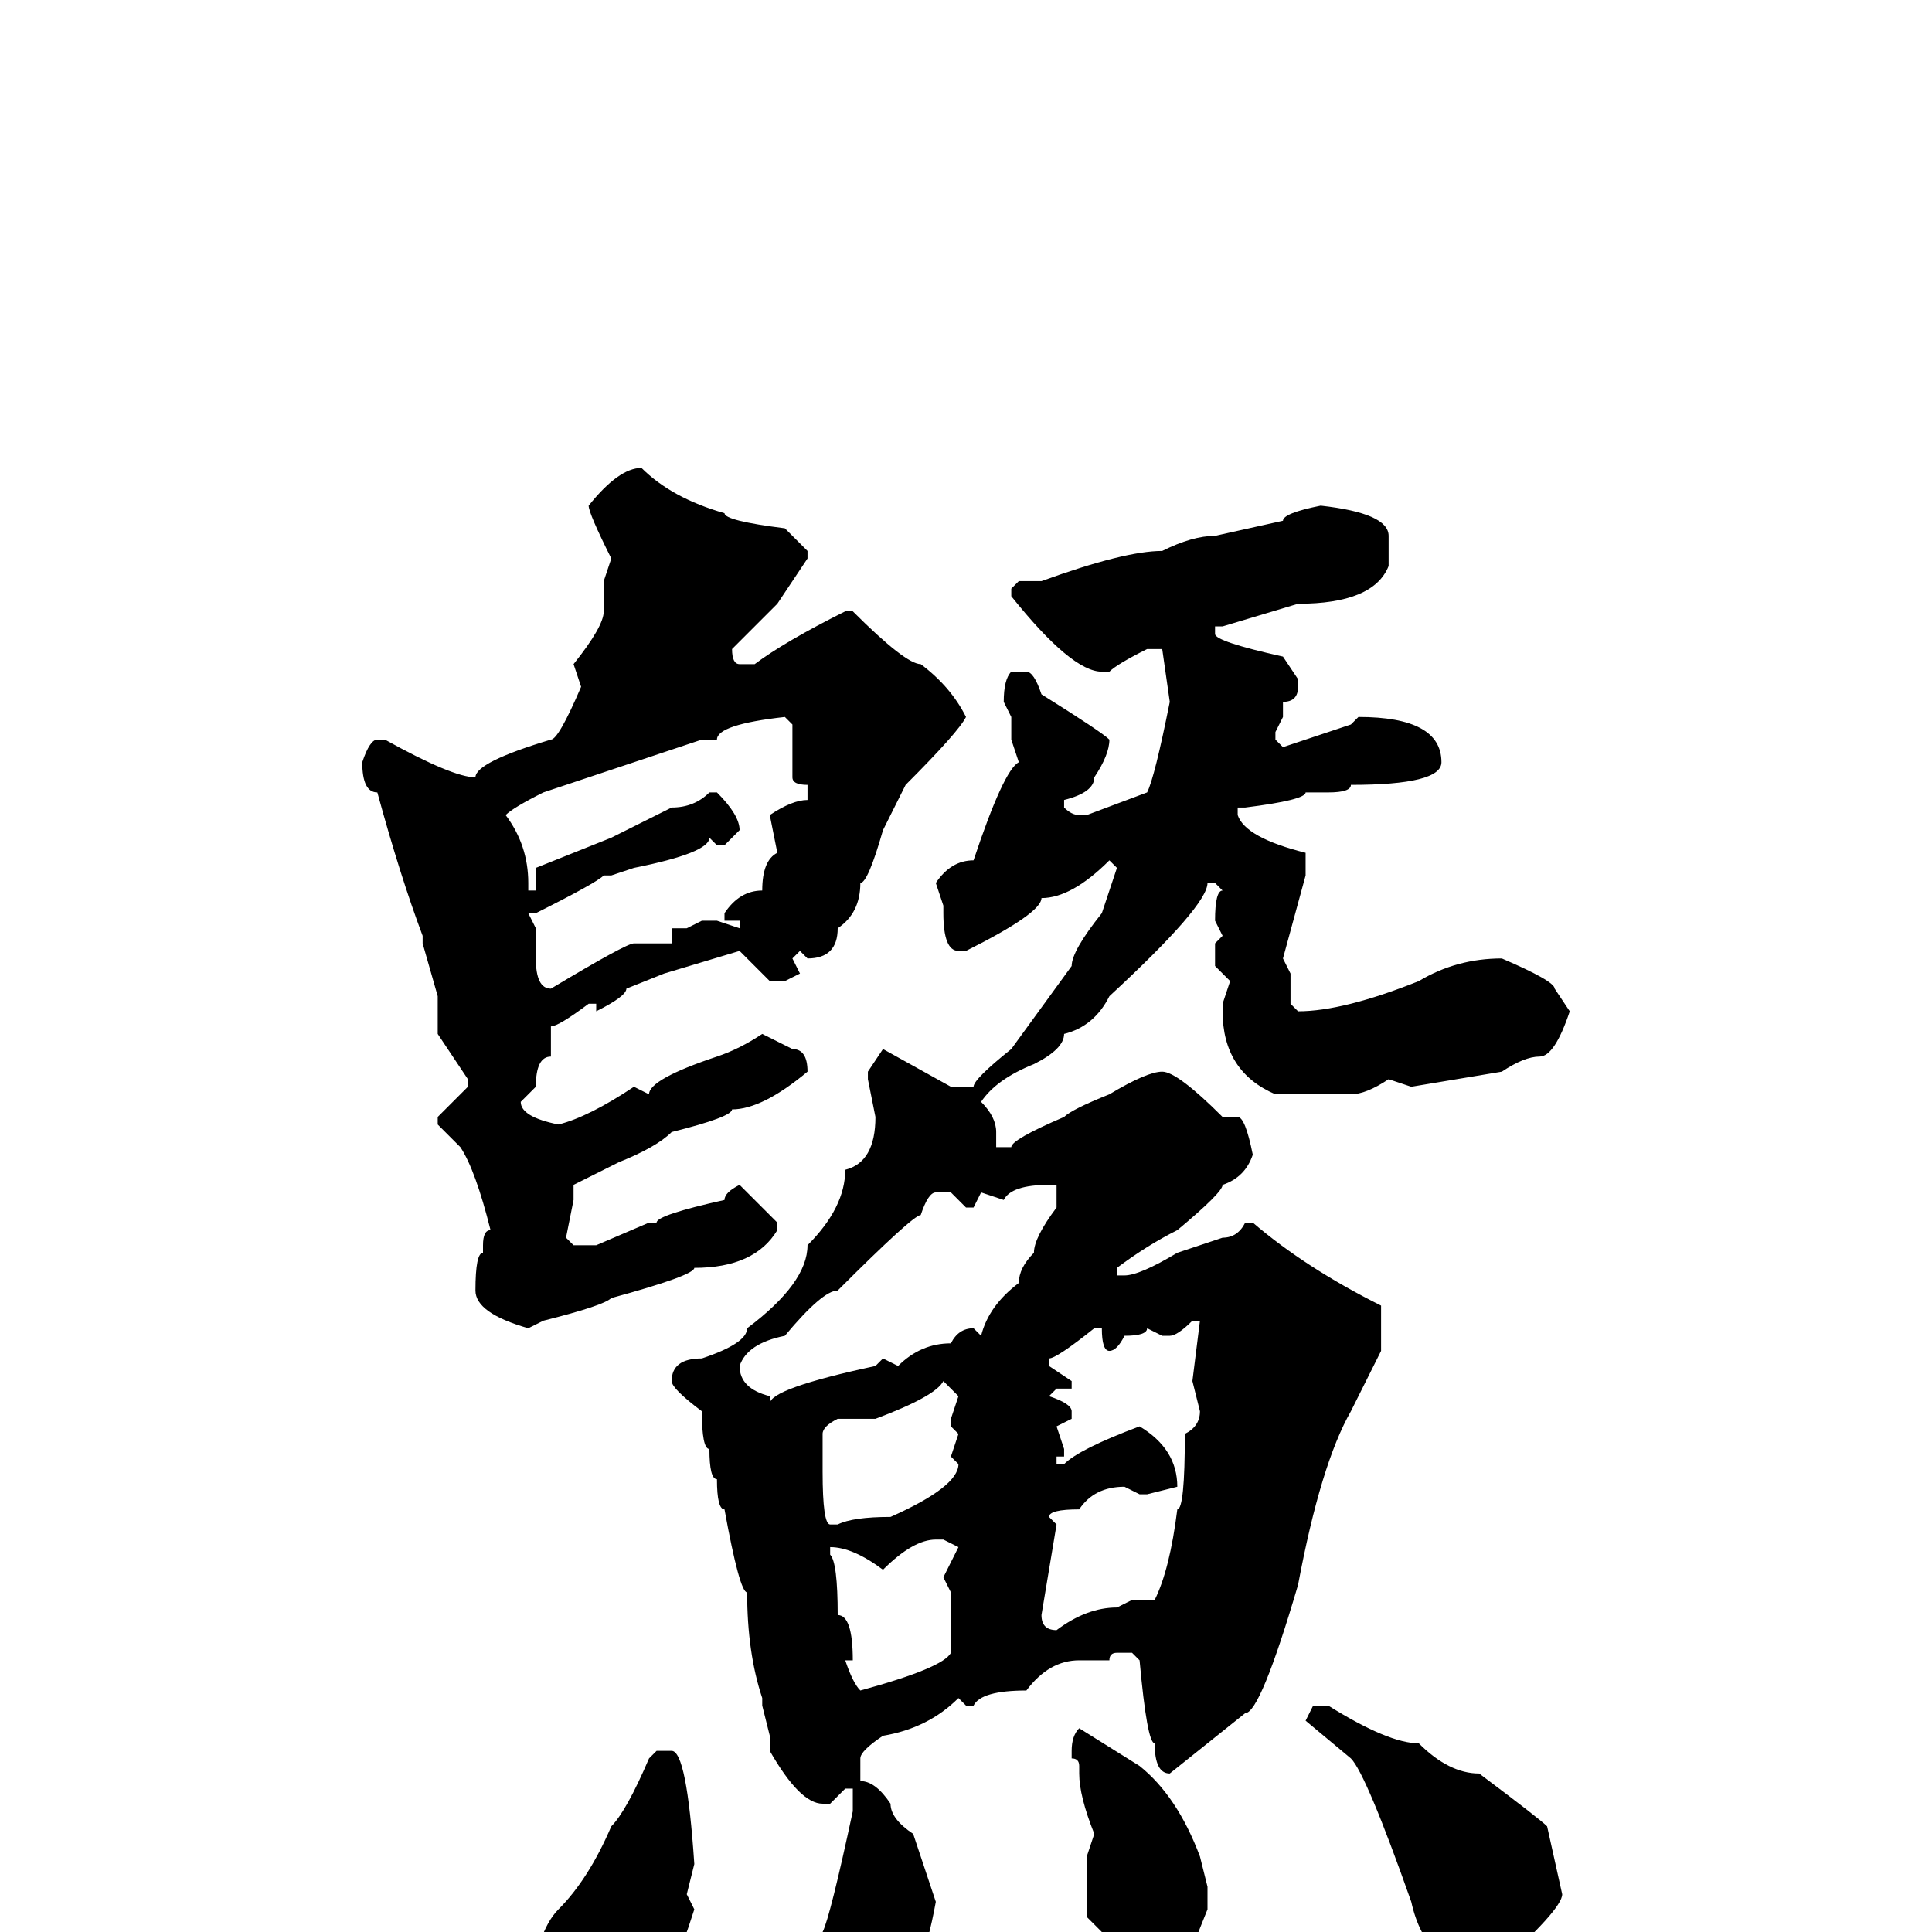 <svg xmlns="http://www.w3.org/2000/svg" viewBox="0 -256 256 256">
	<path fill="#000000" d="M85 -194Q89 -190 96 -188Q96 -187 104 -186L107 -183V-182L103 -176L97 -170Q97 -168 98 -168H100Q104 -171 112 -175H113Q120 -168 122 -168Q126 -165 128 -161Q127 -159 120 -152L117 -146Q115 -139 114 -139Q114 -135 111 -133Q111 -129 107 -129L106 -130L105 -129L106 -127L104 -126H102Q99 -129 98 -130L88 -127L83 -125Q83 -124 79 -122V-123H78Q74 -120 73 -120V-116Q71 -116 71 -112L69 -110Q69 -108 74 -107Q78 -108 84 -112L86 -111Q86 -113 95 -116Q98 -117 101 -119L105 -117Q107 -117 107 -114Q101 -109 97 -109Q97 -108 89 -106Q87 -104 82 -102L76 -99V-97L75 -92L76 -91H79L86 -94H87Q87 -95 96 -97Q96 -98 98 -99L103 -94V-93Q100 -88 92 -88Q92 -87 81 -84Q80 -83 72 -81L70 -80Q63 -82 63 -85Q63 -90 64 -90V-91Q64 -93 65 -93Q63 -101 61 -104L58 -107V-108L62 -112V-113L58 -119V-124L56 -131V-132Q53 -140 50 -151Q48 -151 48 -155Q49 -158 50 -158H51Q60 -153 63 -153Q63 -155 73 -158Q74 -158 77 -165L76 -168Q80 -173 80 -175V-179L81 -182Q78 -188 78 -189Q82 -194 85 -194ZM175 -189Q184 -188 184 -185V-181Q182 -176 172 -176L162 -173H161V-172Q161 -171 170 -169L172 -166V-165Q172 -163 170 -163V-162V-161L169 -159V-158L170 -157L179 -160L180 -161Q191 -161 191 -155Q191 -152 179 -152Q179 -151 176 -151H173Q173 -150 165 -149H164V-148Q165 -145 173 -143V-140L170 -129L171 -127V-123L172 -122Q178 -122 188 -126Q193 -129 199 -129Q206 -126 206 -125L208 -122Q206 -116 204 -116Q202 -116 199 -114L187 -112L184 -113Q181 -111 179 -111H169Q162 -114 162 -122V-123L163 -126L161 -128V-131L162 -132L161 -134Q161 -138 162 -138L161 -139H160Q160 -136 147 -124Q145 -120 141 -119Q141 -117 137 -115Q132 -113 130 -110Q132 -108 132 -106V-104H134Q134 -105 141 -108Q142 -109 147 -111Q152 -114 154 -114Q156 -114 162 -108H163H164Q165 -108 166 -103Q165 -100 162 -99Q162 -98 156 -93Q152 -91 148 -88V-87H149Q151 -87 156 -90L162 -92Q164 -92 165 -94H166Q173 -88 183 -83V-77L179 -69Q175 -62 172 -46Q167 -29 165 -29L155 -21Q153 -21 153 -25Q152 -25 151 -36L150 -37H148Q147 -37 147 -36H143Q139 -36 136 -32Q130 -32 129 -30H128L127 -31Q123 -27 117 -26Q114 -24 114 -23V-21V-20Q116 -20 118 -17Q118 -15 121 -13L124 -4Q122 7 119 7Q116 10 114 10Q109 10 109 0Q110 -2 113 -16V-19H112L110 -17H109Q106 -17 102 -24V-26L101 -30V-31Q99 -37 99 -45Q98 -45 96 -56Q95 -56 95 -60Q94 -60 94 -64Q93 -64 93 -69Q89 -72 89 -73Q89 -76 93 -76Q99 -78 99 -80Q107 -86 107 -91Q112 -96 112 -101Q116 -102 116 -108L115 -113V-114L117 -117L126 -112H129Q129 -113 134 -117L142 -128Q142 -130 146 -135L148 -141L147 -142Q142 -137 138 -137Q138 -135 128 -130H127Q125 -130 125 -135V-136L124 -139Q126 -142 129 -142Q133 -154 135 -155L134 -158V-161L133 -163Q133 -166 134 -167H136Q137 -167 138 -164Q146 -159 147 -158Q147 -156 145 -153Q145 -151 141 -150V-149Q142 -148 143 -148H144L152 -151Q153 -153 155 -163L154 -170H152Q148 -168 147 -167H146Q142 -167 134 -177V-178L135 -179H138Q149 -183 154 -183Q158 -185 161 -185L170 -187Q170 -188 175 -189ZM95 -158H93L72 -151Q68 -149 67 -148Q70 -144 70 -139V-138H71V-139V-141L81 -145L89 -149Q92 -149 94 -151H95Q98 -148 98 -146L96 -144H95L94 -145Q94 -143 84 -141L81 -140H80Q79 -139 71 -135H70L71 -133V-132V-129Q71 -125 73 -125Q83 -131 84 -131H88H89V-132V-133H91L93 -134H95L98 -133V-134H96V-135Q98 -138 101 -138Q101 -142 103 -143L102 -148Q105 -150 107 -150V-152Q105 -152 105 -153V-160L104 -161Q95 -160 95 -158ZM133 -97L130 -98L129 -96H128L126 -98H124Q123 -98 122 -95Q121 -95 111 -85Q109 -85 104 -79Q99 -78 98 -75Q98 -72 102 -71V-70Q102 -72 116 -75L117 -76L119 -75Q122 -78 126 -78Q127 -80 129 -80L130 -79Q131 -83 135 -86Q135 -88 137 -90Q137 -92 140 -96V-99H139Q134 -99 133 -97ZM155 -79H154L152 -80Q152 -79 149 -79Q148 -77 147 -77Q146 -77 146 -80H145Q140 -76 139 -76V-75L142 -73V-72H140L139 -71Q142 -70 142 -69V-68L140 -67L141 -64V-63H140V-62H141Q143 -64 151 -67Q156 -64 156 -59L152 -58H151L149 -59Q145 -59 143 -56Q139 -56 139 -55L140 -54L138 -42Q138 -40 140 -40Q144 -43 148 -43L150 -44H151H153Q155 -48 156 -56Q157 -56 157 -66Q159 -67 159 -69L158 -73L159 -81H158Q156 -79 155 -79ZM125 -73Q124 -71 116 -68H115H111Q109 -67 109 -66V-61Q109 -54 110 -54H111Q113 -55 118 -55Q127 -59 127 -62L126 -63L127 -66L126 -67V-68L127 -71ZM117 -48Q113 -51 110 -51V-50Q111 -49 111 -42Q113 -42 113 -36H112Q113 -33 114 -32Q125 -35 126 -37V-38V-41V-45L125 -47L127 -51L125 -52H124Q121 -52 117 -48ZM174 -30H176Q184 -25 188 -25Q192 -21 196 -21Q204 -15 205 -14L207 -5Q207 -3 198 5H197Q189 5 187 -4Q181 -21 179 -23L173 -28ZM143 -27L151 -22Q156 -18 159 -10L160 -6V-3L158 2Q158 5 154 6Q146 5 146 0L144 -2V-10L145 -13Q143 -18 143 -21V-22Q143 -23 142 -23V-24Q142 -26 143 -27ZM87 -24H89Q91 -24 92 -9L91 -5L92 -3Q86 16 79 16L74 18Q71 18 70 13V9Q71 0 74 -3Q78 -7 81 -14Q83 -16 86 -23Z"/>
</svg>